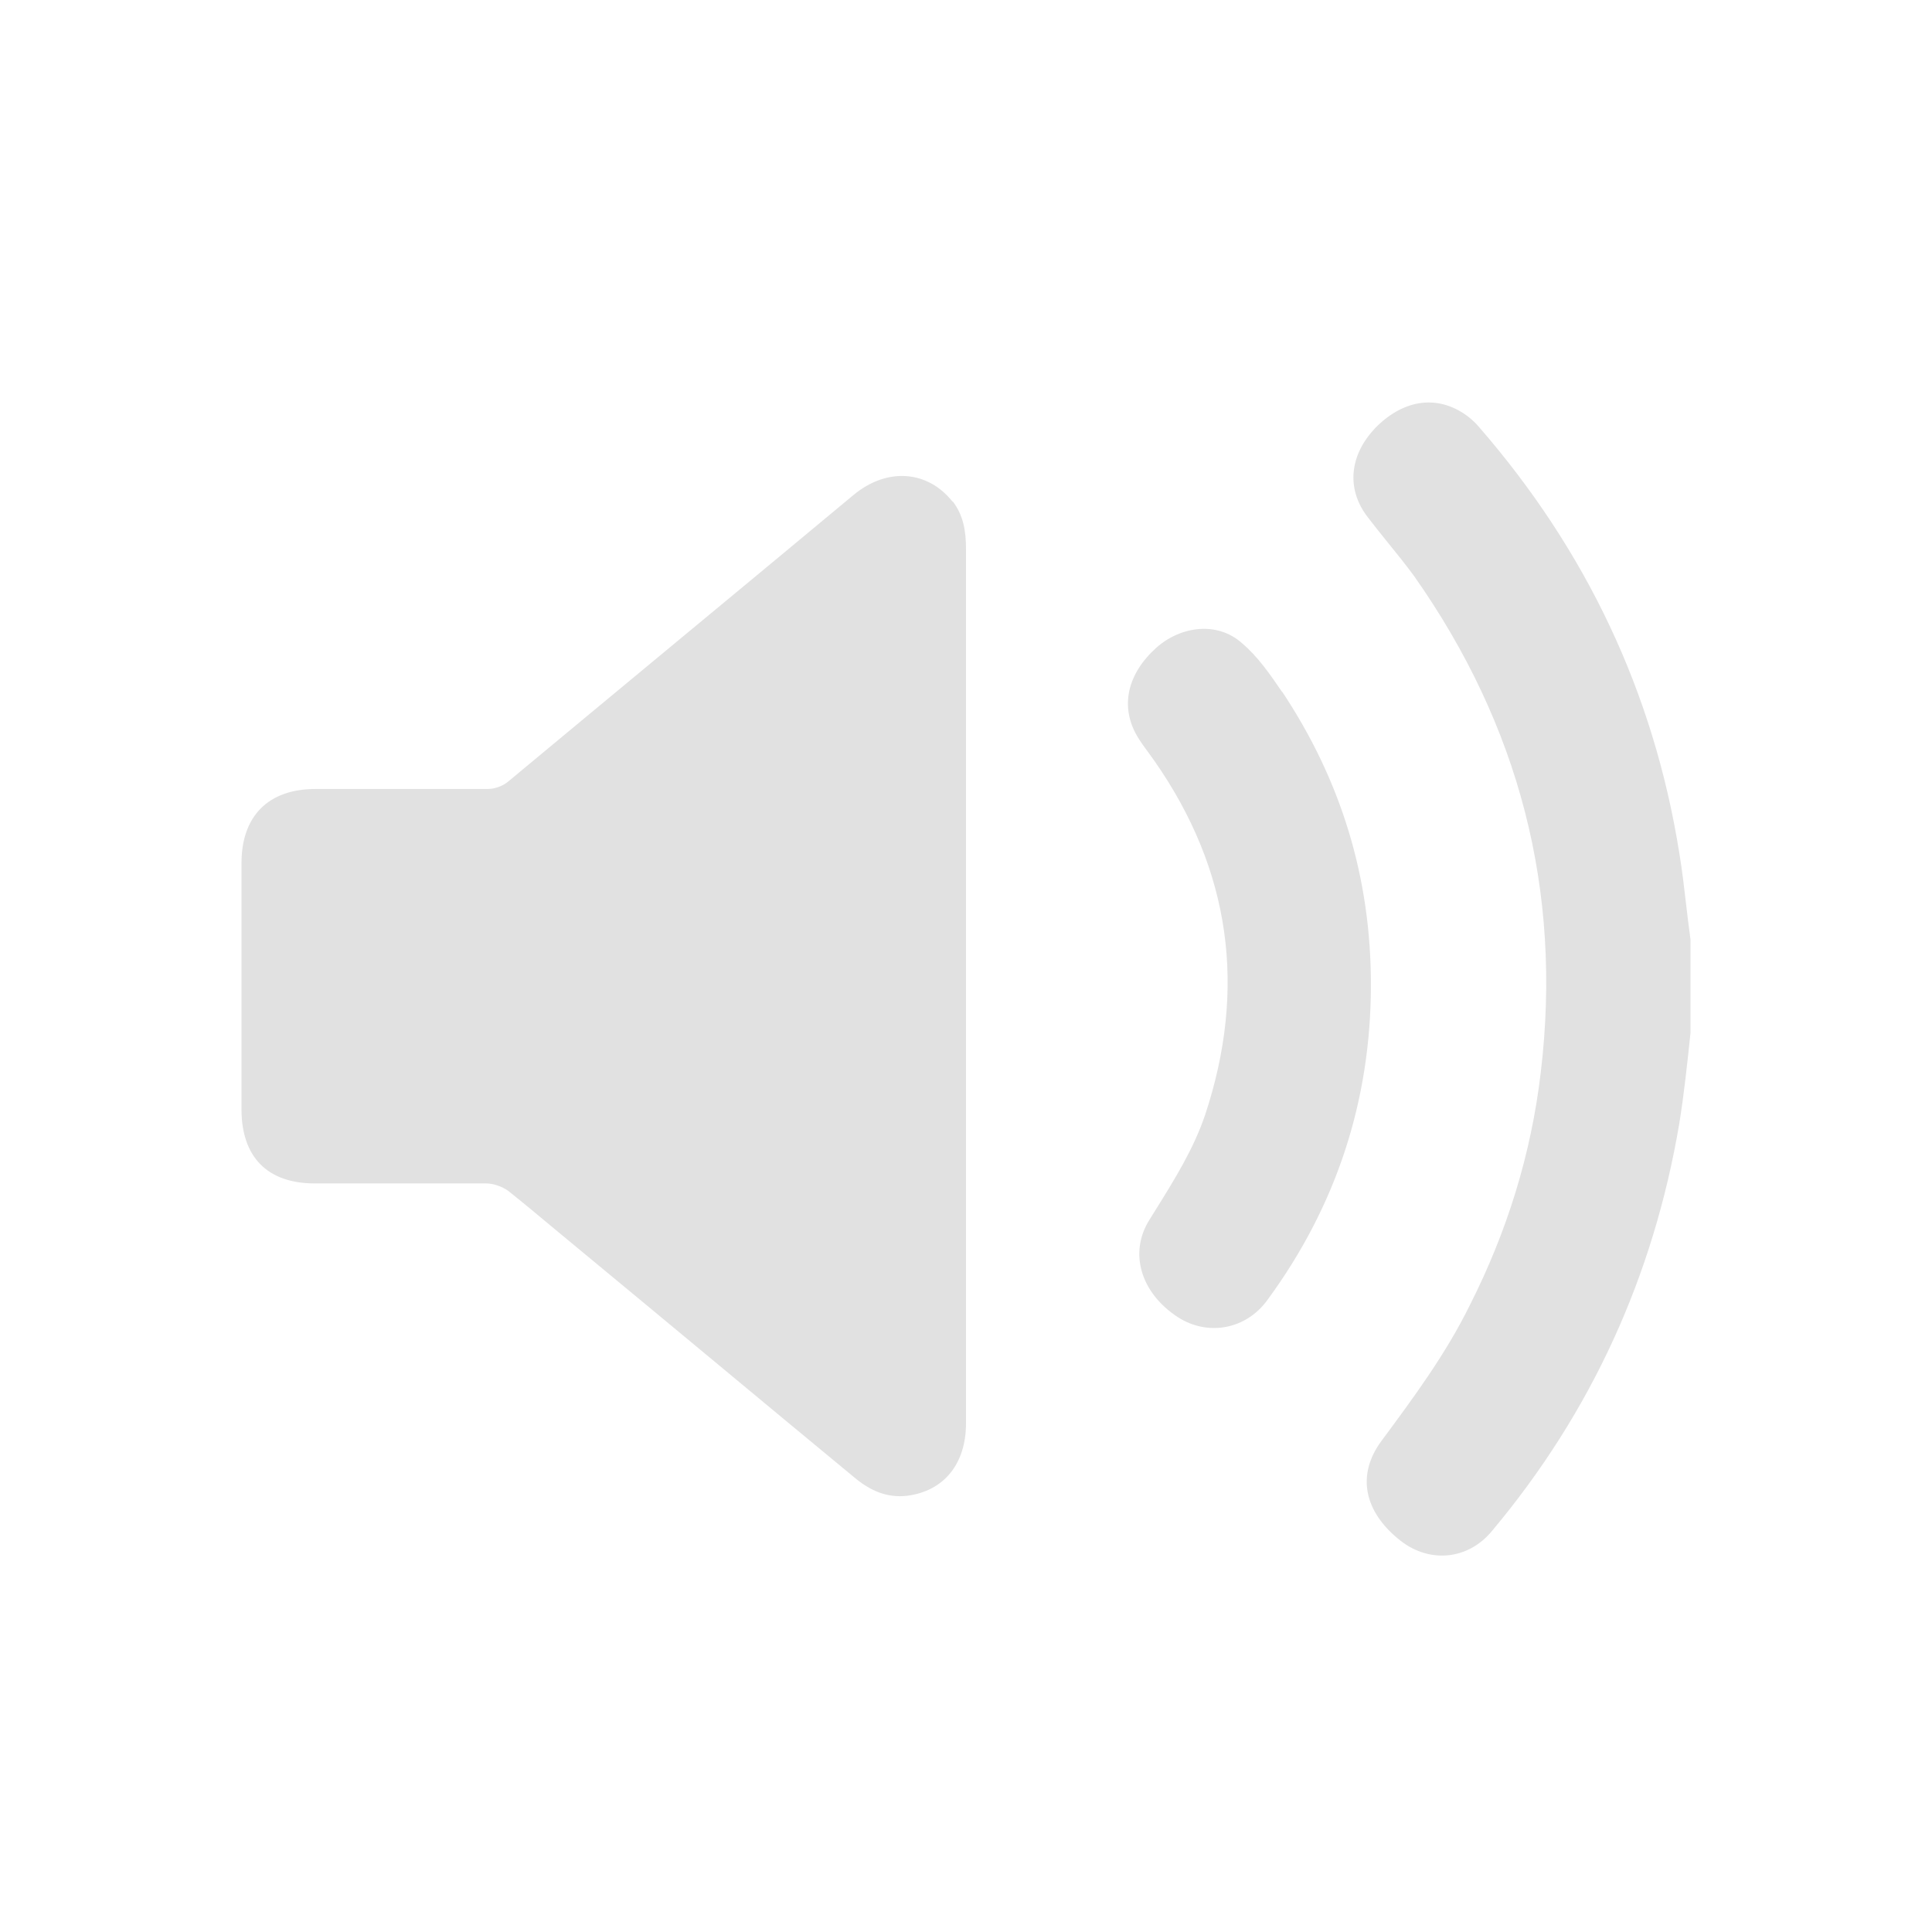 <svg width="24" height="24" viewBox="0 0 24 24" fill="none" xmlns="http://www.w3.org/2000/svg">
<path fill-rule="evenodd" clip-rule="evenodd" d="M20.86 10.591C20.54 8.591 19.7 6.831 18.37 5.301C18.32 5.241 18.25 5.181 18.19 5.141C17.83 4.901 17.42 4.971 17.08 5.321C16.77 5.651 16.72 6.061 16.98 6.411C17.063 6.52 17.15 6.628 17.237 6.736L17.237 6.736C17.35 6.875 17.463 7.015 17.57 7.161C18.87 9.011 19.41 11.061 19.14 13.321C19.02 14.341 18.72 15.301 18.26 16.211C17.96 16.821 17.56 17.361 17.16 17.901L17.16 17.901C16.85 18.321 16.94 18.781 17.4 19.141C17.76 19.421 18.24 19.381 18.54 19.011C19.77 17.541 20.54 15.851 20.86 13.961C20.92 13.591 20.96 13.211 21 12.831L21 12.831V11.671C20.98 11.527 20.963 11.383 20.946 11.239C20.921 11.023 20.896 10.807 20.86 10.591ZM11.84 6.241C11.53 5.841 11.02 5.801 10.6 6.151C9.885 6.746 9.17 7.339 8.455 7.931L8.455 7.931C7.74 8.524 7.025 9.116 6.31 9.711C6.25 9.761 6.15 9.801 6.06 9.801H3.92C3.33 9.801 3 10.141 3 10.721V13.781C3 14.371 3.32 14.701 3.91 14.701H6.04C6.13 14.701 6.24 14.741 6.31 14.791C6.498 14.94 6.681 15.093 6.863 15.245L6.863 15.245L6.863 15.245C6.962 15.328 7.061 15.41 7.16 15.491C7.735 15.966 8.31 16.444 8.885 16.921C9.46 17.399 10.035 17.876 10.61 18.351C10.8 18.511 11.01 18.611 11.27 18.581C11.73 18.521 12 18.181 12 17.681V12.241V6.821C12 6.601 11.97 6.401 11.83 6.221L11.84 6.241ZM15.43 7.991C15.63 8.161 15.78 8.381 15.93 8.601L15.92 8.581C16.66 9.691 17.03 10.901 17.03 12.231C17.03 13.671 16.6 14.981 15.75 16.141C15.48 16.521 15 16.601 14.63 16.361C14.17 16.061 14.02 15.561 14.28 15.151C14.306 15.11 14.332 15.068 14.357 15.027C14.592 14.649 14.826 14.275 14.97 13.851C15.49 12.281 15.29 10.811 14.34 9.451C14.317 9.418 14.292 9.385 14.268 9.351C14.219 9.285 14.17 9.218 14.13 9.151C13.91 8.781 14 8.371 14.37 8.041C14.68 7.771 15.13 7.721 15.43 7.991Z" fill="#E1E1E1"/>
</svg>
